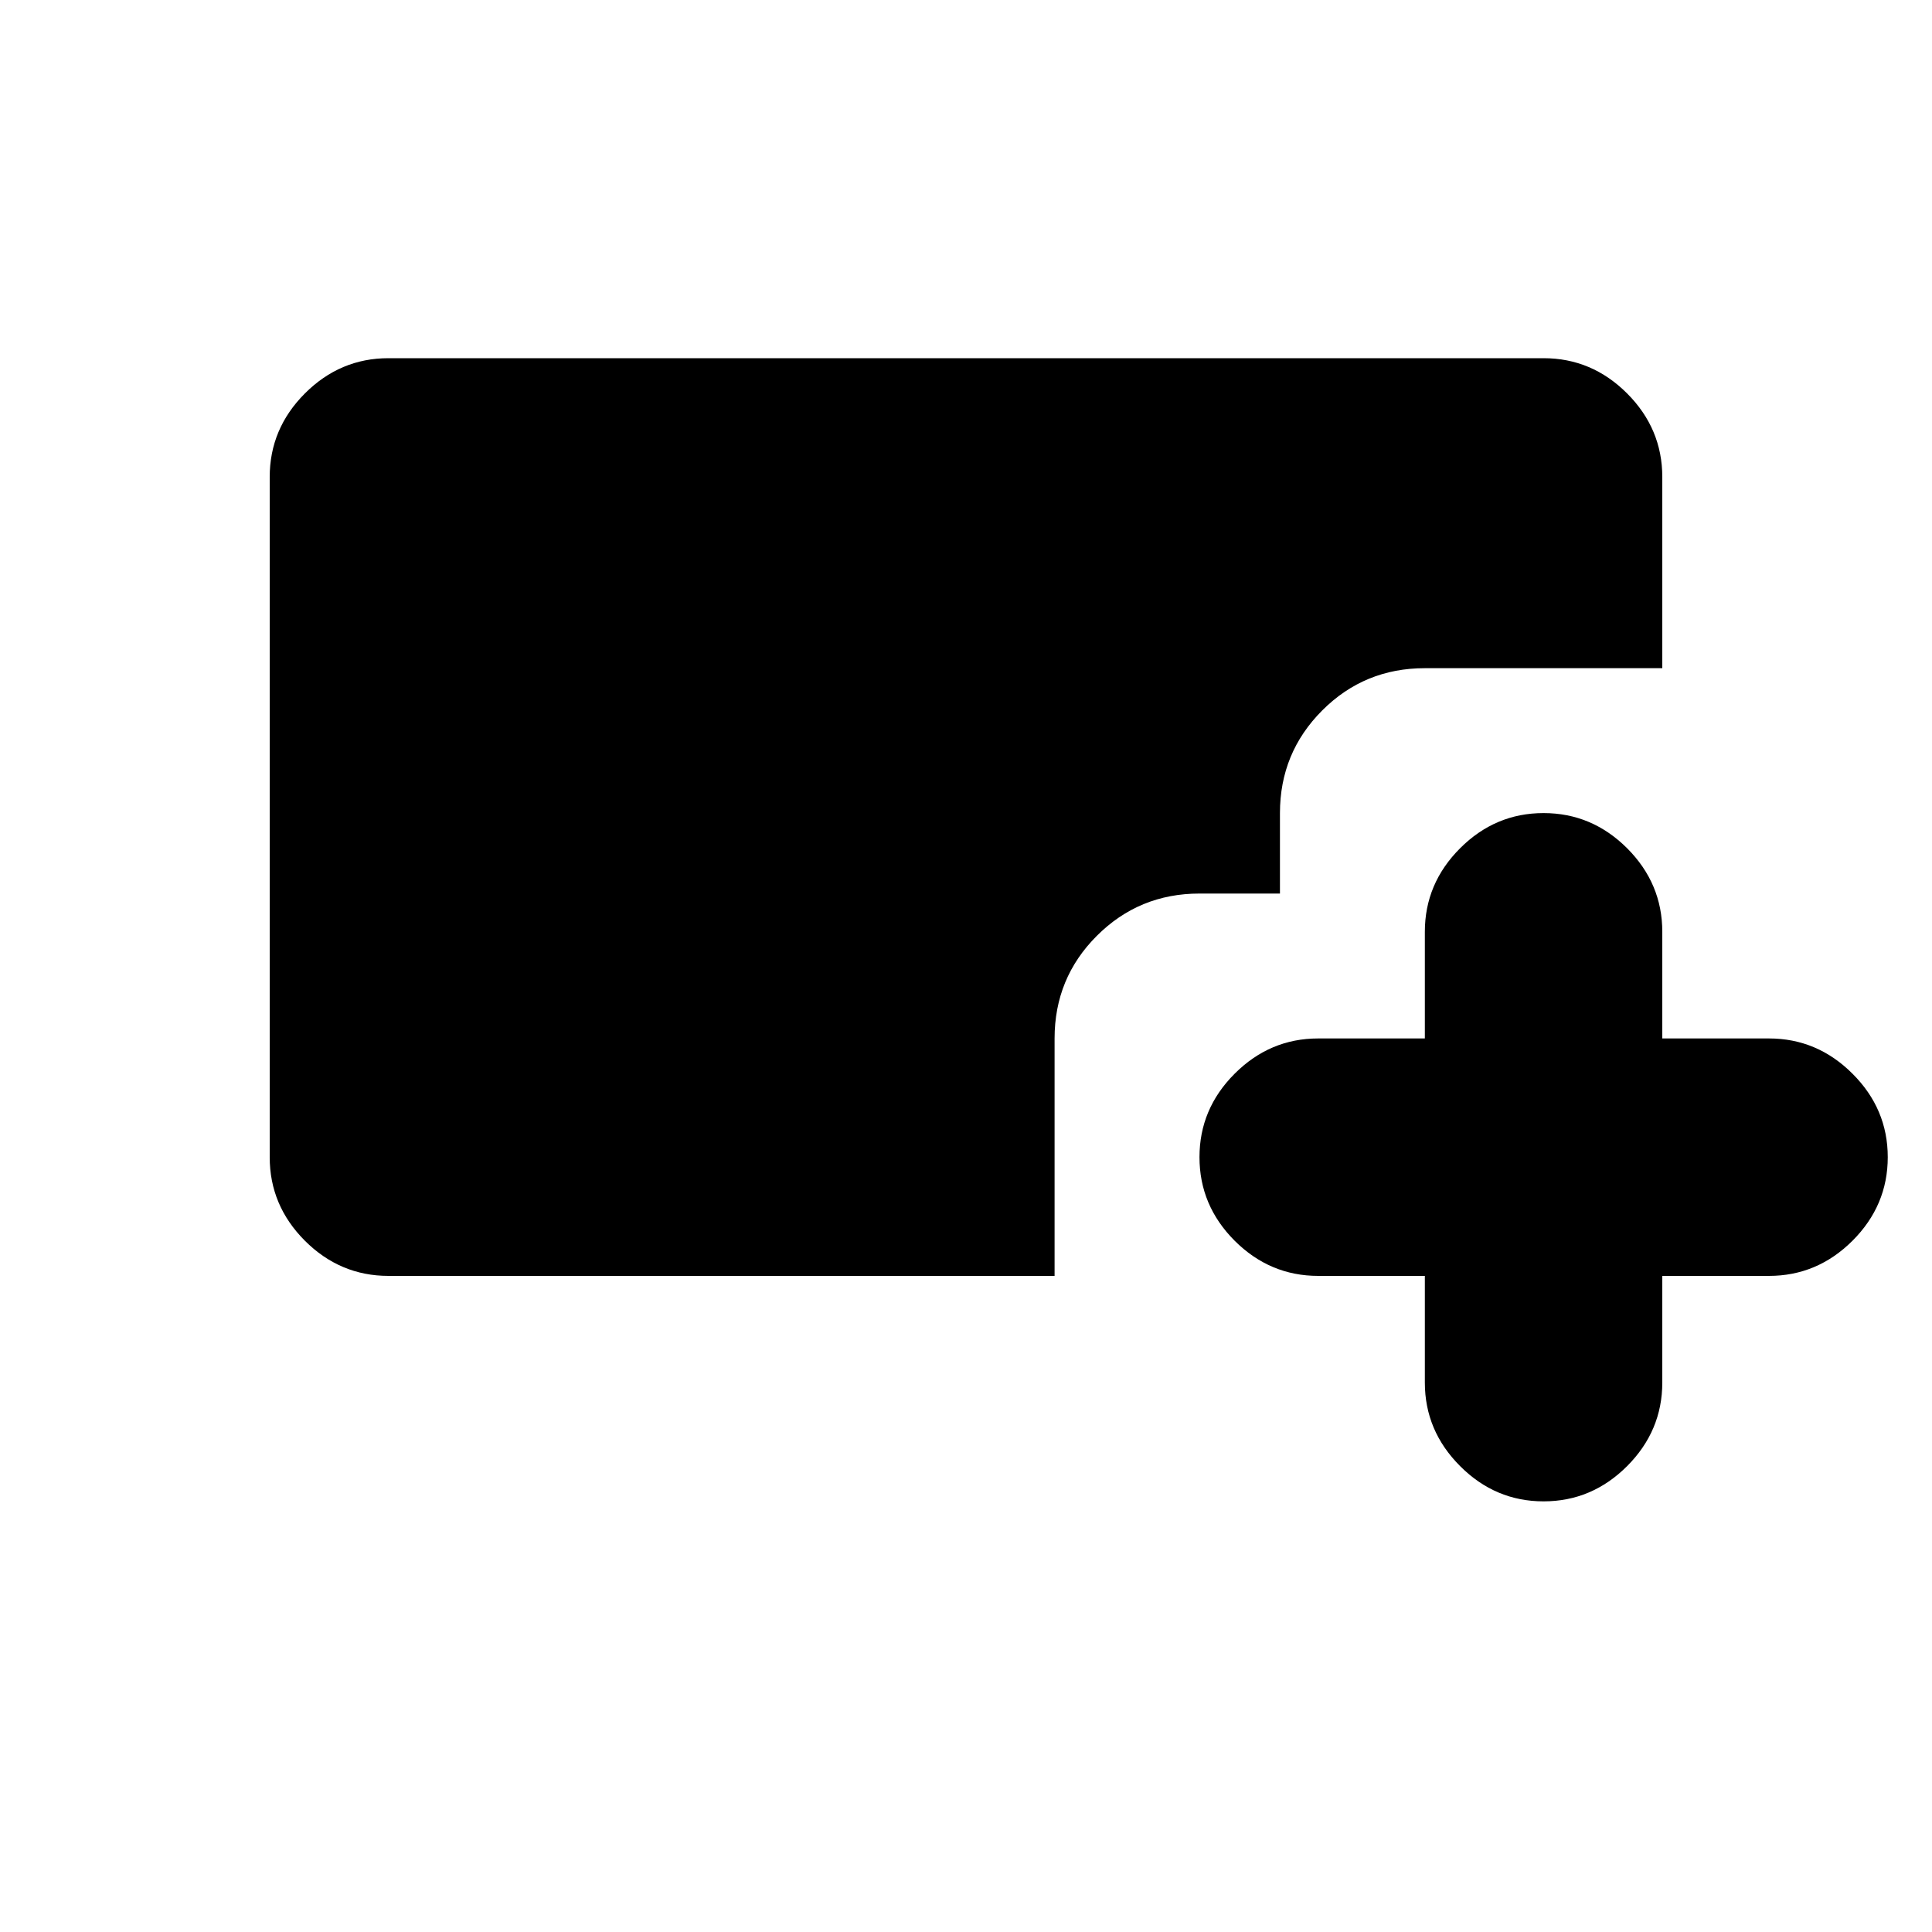 <svg xmlns="http://www.w3.org/2000/svg" height="20" width="20"><path d="M15.979 15.542q-.5 0-.864-.365-.365-.365-.365-.865v-1.104h-1.104q-.5 0-.865-.364-.364-.365-.364-.865t.364-.864q.365-.365.865-.365h1.104V9.646q0-.5.365-.865.364-.364.864-.364t.865.364q.364.365.364.865v1.104h1.104q.5 0 .865.365.365.364.365.864t-.365.865q-.365.364-.865.364h-1.104v1.104q0 .5-.364.865-.365.365-.865.365ZM4.021 13.208q-.5 0-.865-.364-.364-.365-.364-.865V4.938q0-.5.364-.865.365-.365.865-.365h11.958q.5 0 .865.365.364.365.364.865v1.979H14.75q-.625 0-1.062.437-.438.438-.438 1.063v.833h-.833q-.625 0-1.063.438-.437.437-.437 1.062v2.458Z"/></svg>